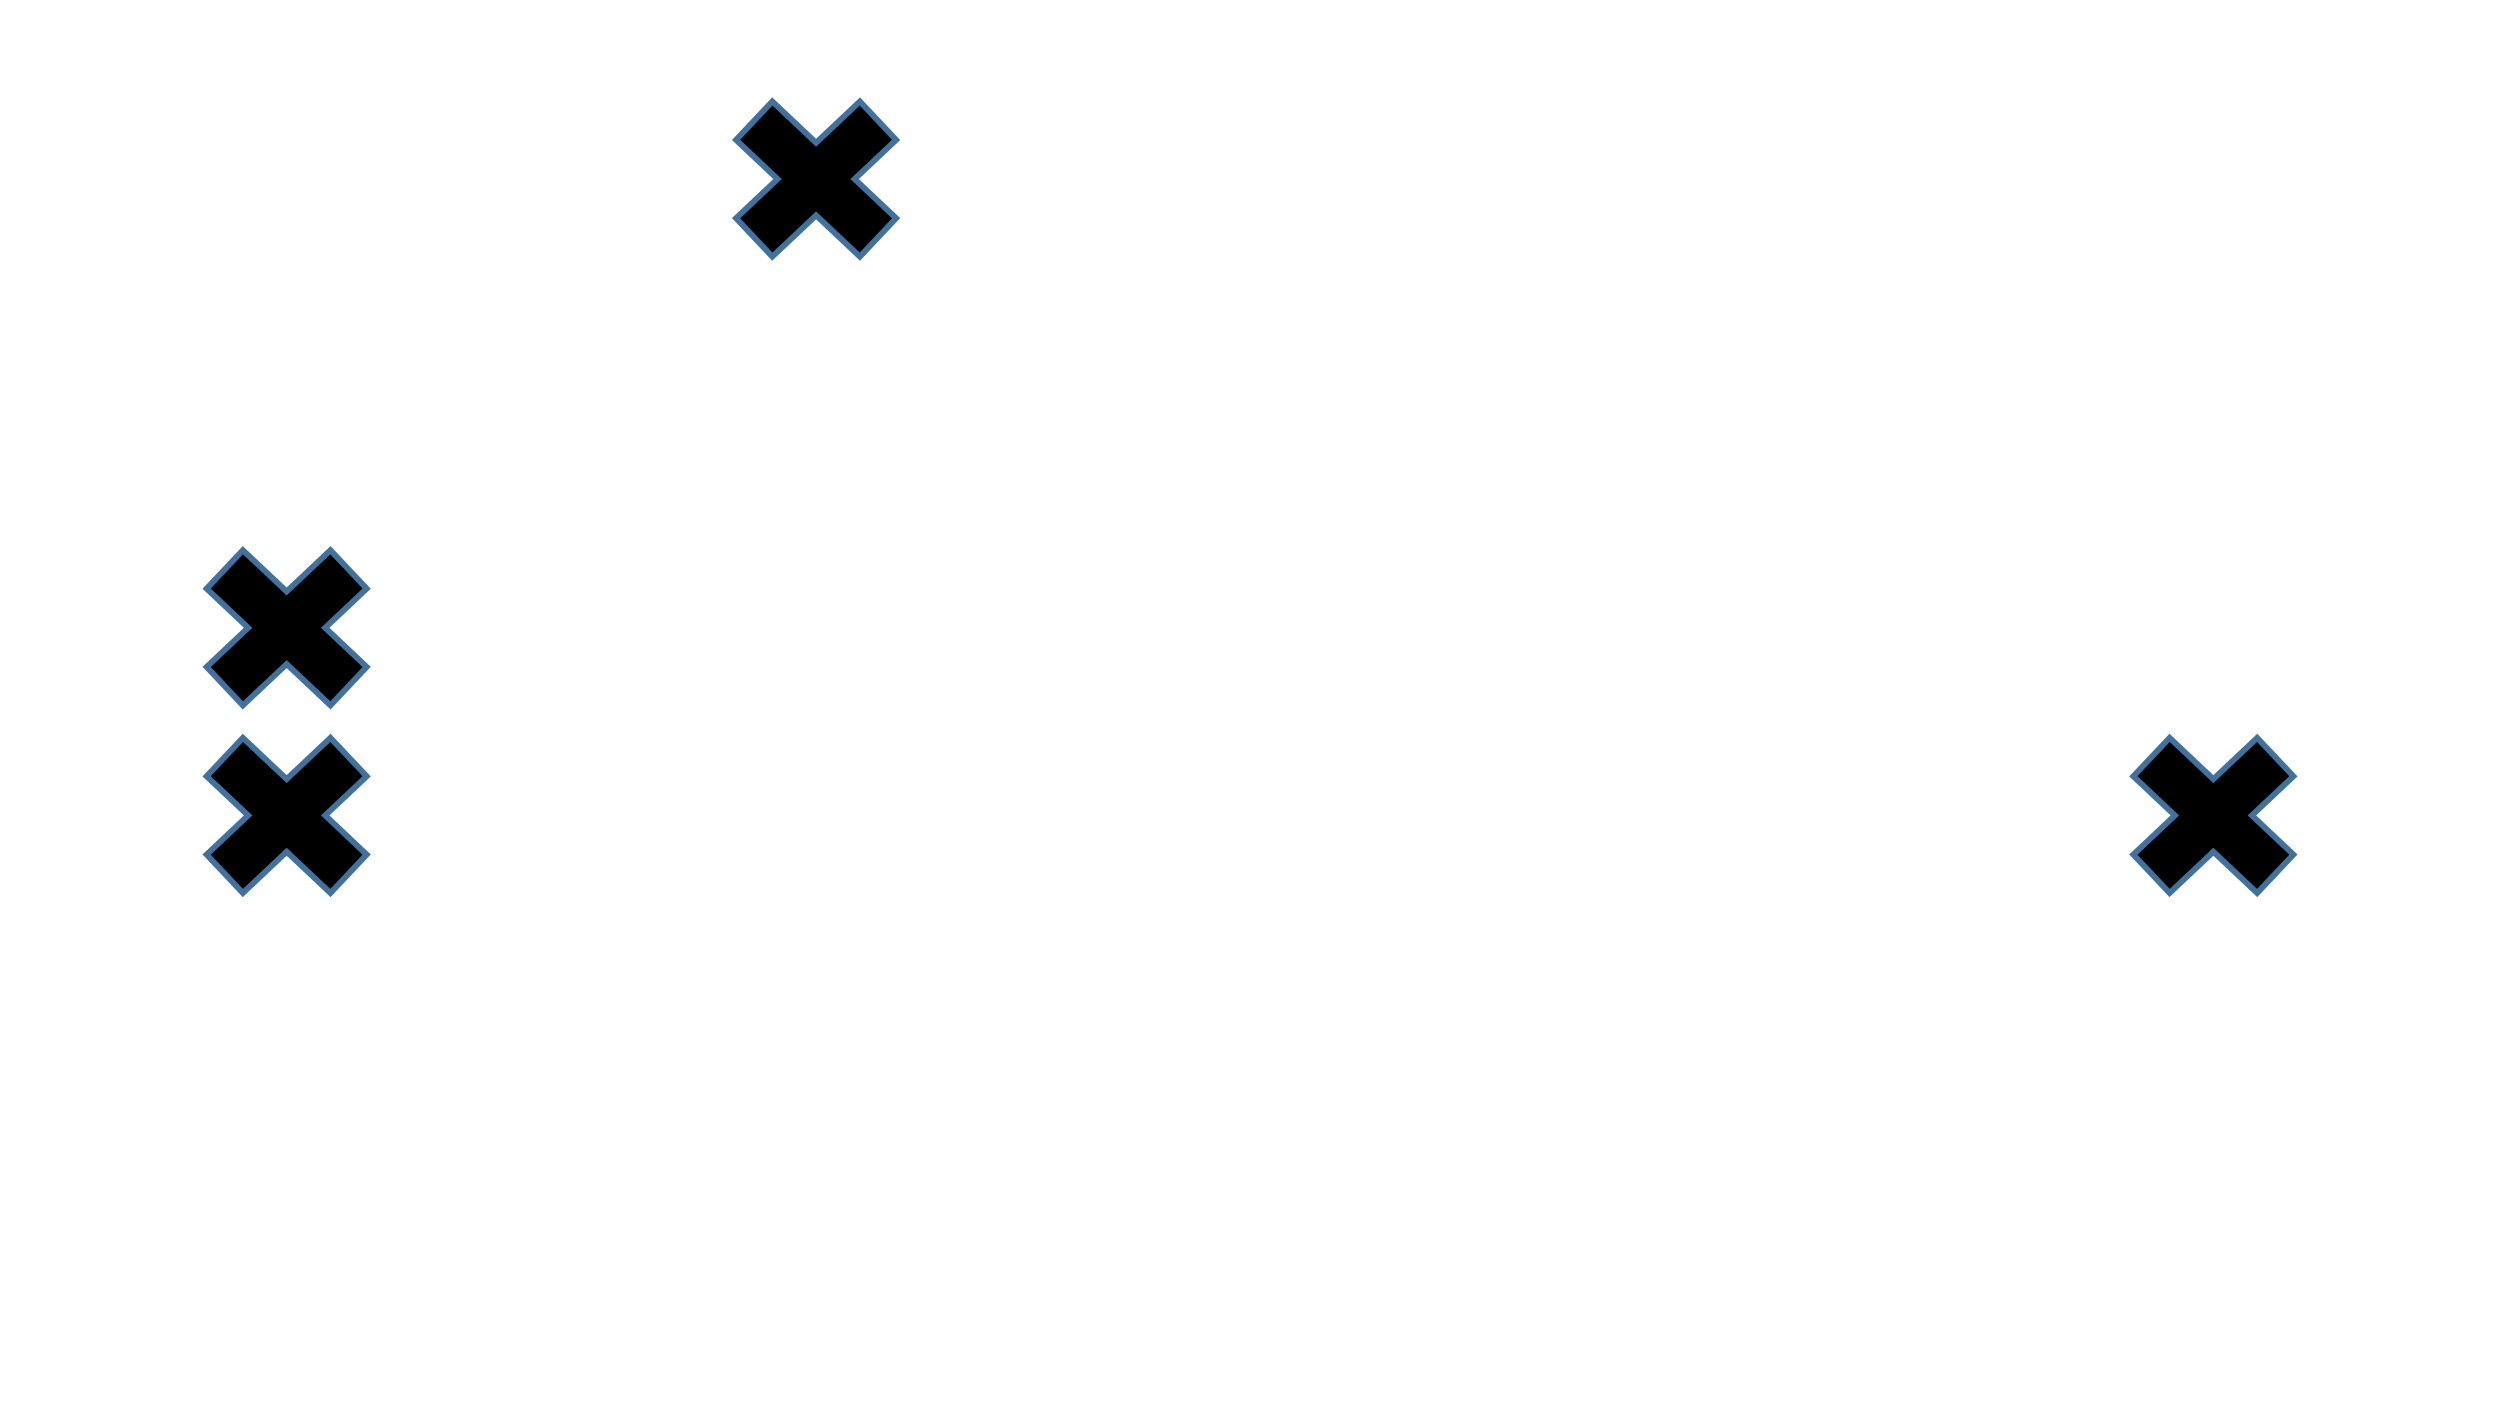 <?xml version="1.0" encoding="utf-8" ?>
<svg xmlns="http://www.w3.org/2000/svg" xmlns:ev="http://www.w3.org/2001/xml-events" xmlns:xlink="http://www.w3.org/1999/xlink" baseProfile="full" height="720.0" version="1.1" width="1280.0">
  <defs>
    <style type="text/css"><![CDATA[.non-scaling-stroke { vector-effect: non-scaling-stroke; }]]></style>
  </defs>
  <svg id="static_1">
    <defs/>
    <path class="non-scaling-stroke" d="M 20.025 37.461 L 38.578 17.779 L 61.0 38.915 L 83.422 17.779 L 101.975 37.461 L 80.717 57.5 L 101.975 77.539 L 83.422 97.221 L 61.0 76.085 L 38.578 97.221 L 20.025 77.539 L 41.283 57.5 Z" fill="#000000" stroke="#41719c" stroke-width="3" transform="matrix(1.0,0.0,0.0,1.0,85.759,263.925)"/>
  </svg>
  <svg id="static_2">
    <defs/>
    <path class="non-scaling-stroke" d="M 20.025 37.461 L 38.578 17.779 L 61.0 38.915 L 83.422 17.779 L 101.975 37.461 L 80.717 57.5 L 101.975 77.539 L 83.422 97.221 L 61.0 76.085 L 38.578 97.221 L 20.025 77.539 L 41.283 57.5 Z" fill="#000000" stroke="#41719c" stroke-width="3" transform="matrix(1.0,0.0,0.0,1.0,85.759,360.0)"/>
  </svg>
  <svg id="static_3">
    <defs/>
    <path class="non-scaling-stroke" d="M 20.025 37.461 L 38.578 17.779 L 61.0 38.915 L 83.422 17.779 L 101.975 37.461 L 80.717 57.5 L 101.975 77.539 L 83.422 97.221 L 61.0 76.085 L 38.578 97.221 L 20.025 77.539 L 41.283 57.5 Z" fill="#000000" stroke="#41719c" stroke-width="3" transform="matrix(1.0,0.0,0.0,1.0,1072.241,360.0)"/>
  </svg>
  <svg id="static_4">
    <defs/>
  </svg>
  <svg id="dynamic">
    <defs/>
    <path class="non-scaling-stroke" d="M 20.025 37.461 L 38.578 17.779 L 61.0 38.915 L 83.422 17.779 L 101.975 37.461 L 80.717 57.5 L 101.975 77.539 L 83.422 97.221 L 61.0 76.085 L 38.578 97.221 L 20.025 77.539 L 41.283 57.5 Z" fill="#000000" stroke="#41719c" stroke-width="3" transform="matrix(1.0,0.0,0.0,1.0,356.829,34.174)">
      <animateMotion dur="5s" fill="freeze" id="entrance_motion" path="M 0.0 0.0 L 172.476 100.884"/>
    </path>
    <animate attributeName="opacity" dur="1s" repeatCount="5" values="1;0;1"/>
  </svg>
</svg>
